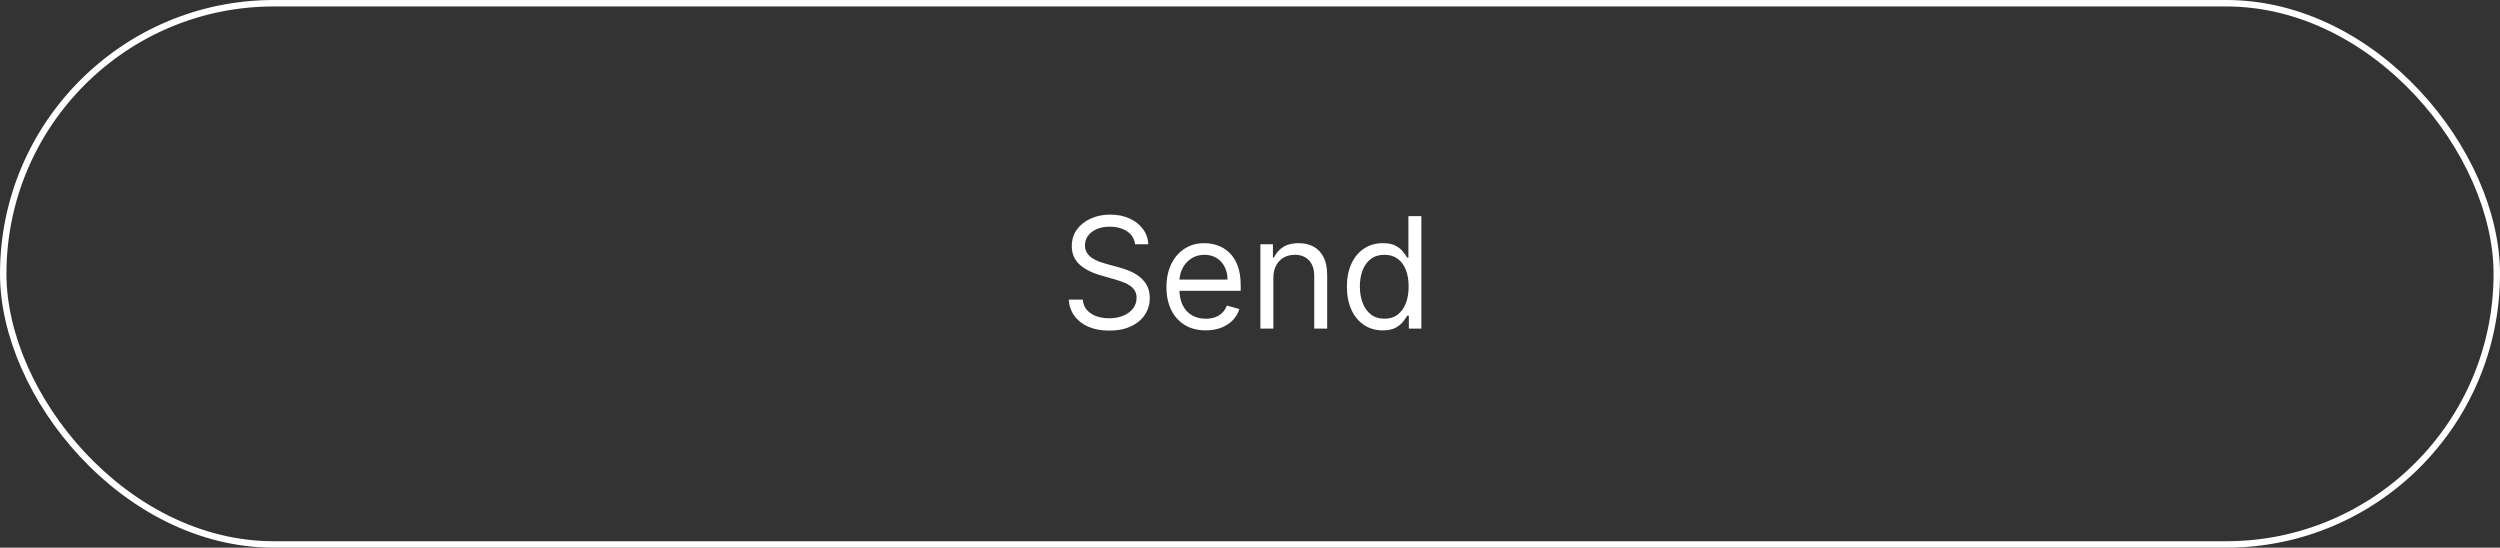 <svg width="388" height="85" viewBox="0 0 388 85" fill="none" xmlns="http://www.w3.org/2000/svg">
<rect x="0" y="0" width="388" height="85" fill="#333333" stroke="none"/>
<path d="M176.159 37.909C176.057 37.045 175.642 36.375 174.915 35.898C174.188 35.42 173.295 35.182 172.239 35.182C171.466 35.182 170.79 35.307 170.21 35.557C169.636 35.807 169.188 36.151 168.864 36.588C168.545 37.026 168.386 37.523 168.386 38.08C168.386 38.545 168.497 38.946 168.719 39.281C168.946 39.611 169.236 39.886 169.588 40.108C169.94 40.324 170.31 40.503 170.696 40.645C171.082 40.781 171.438 40.892 171.761 40.977L173.534 41.455C173.989 41.574 174.494 41.739 175.051 41.949C175.614 42.159 176.151 42.446 176.662 42.81C177.179 43.168 177.605 43.628 177.94 44.19C178.276 44.753 178.443 45.443 178.443 46.261C178.443 47.205 178.196 48.057 177.702 48.818C177.213 49.58 176.497 50.185 175.554 50.633C174.616 51.082 173.477 51.307 172.136 51.307C170.886 51.307 169.804 51.105 168.889 50.702C167.98 50.298 167.264 49.736 166.741 49.014C166.224 48.293 165.932 47.455 165.864 46.5H168.045C168.102 47.159 168.324 47.705 168.71 48.136C169.102 48.562 169.597 48.881 170.193 49.091C170.795 49.295 171.443 49.398 172.136 49.398C172.943 49.398 173.668 49.267 174.31 49.006C174.952 48.739 175.46 48.369 175.835 47.898C176.21 47.42 176.398 46.864 176.398 46.227C176.398 45.648 176.236 45.176 175.912 44.812C175.588 44.449 175.162 44.153 174.634 43.926C174.105 43.699 173.534 43.5 172.92 43.33L170.773 42.716C169.409 42.324 168.33 41.764 167.534 41.037C166.739 40.31 166.341 39.358 166.341 38.182C166.341 37.205 166.605 36.352 167.134 35.625C167.668 34.892 168.384 34.324 169.281 33.92C170.185 33.511 171.193 33.307 172.307 33.307C173.432 33.307 174.432 33.508 175.307 33.912C176.182 34.31 176.875 34.855 177.386 35.548C177.903 36.242 178.176 37.028 178.205 37.909H176.159ZM187.134 51.273C185.873 51.273 184.785 50.994 183.87 50.438C182.961 49.875 182.259 49.091 181.765 48.085C181.276 47.074 181.032 45.898 181.032 44.557C181.032 43.216 181.276 42.034 181.765 41.011C182.259 39.983 182.947 39.182 183.827 38.608C184.714 38.028 185.748 37.739 186.93 37.739C187.612 37.739 188.285 37.852 188.95 38.08C189.614 38.307 190.219 38.676 190.765 39.188C191.31 39.693 191.745 40.364 192.069 41.199C192.393 42.034 192.555 43.062 192.555 44.284V45.136H182.464V43.398H190.509C190.509 42.659 190.362 42 190.066 41.42C189.776 40.841 189.362 40.383 188.822 40.048C188.288 39.713 187.657 39.545 186.93 39.545C186.129 39.545 185.435 39.744 184.85 40.142C184.271 40.534 183.825 41.045 183.512 41.676C183.2 42.307 183.043 42.983 183.043 43.705V44.864C183.043 45.852 183.214 46.69 183.555 47.378C183.901 48.06 184.381 48.58 184.995 48.938C185.609 49.29 186.322 49.466 187.134 49.466C187.663 49.466 188.14 49.392 188.566 49.244C188.998 49.091 189.37 48.864 189.683 48.562C189.995 48.256 190.237 47.875 190.407 47.42L192.35 47.966C192.146 48.625 191.802 49.205 191.319 49.705C190.836 50.199 190.239 50.585 189.529 50.864C188.819 51.136 188.021 51.273 187.134 51.273ZM197.626 43.125V51H195.614V37.909H197.558V39.955H197.728C198.035 39.29 198.501 38.756 199.126 38.352C199.751 37.943 200.558 37.739 201.546 37.739C202.433 37.739 203.208 37.92 203.873 38.284C204.538 38.642 205.055 39.188 205.424 39.92C205.793 40.648 205.978 41.568 205.978 42.682V51H203.967V42.818C203.967 41.79 203.7 40.989 203.165 40.415C202.631 39.835 201.898 39.545 200.967 39.545C200.325 39.545 199.751 39.685 199.245 39.963C198.745 40.242 198.35 40.648 198.06 41.182C197.771 41.716 197.626 42.364 197.626 43.125ZM214.597 51.273C213.506 51.273 212.543 50.997 211.707 50.446C210.872 49.889 210.219 49.105 209.747 48.094C209.276 47.077 209.04 45.875 209.04 44.489C209.04 43.114 209.276 41.92 209.747 40.909C210.219 39.898 210.875 39.117 211.716 38.565C212.557 38.014 213.528 37.739 214.631 37.739C215.483 37.739 216.156 37.881 216.651 38.165C217.151 38.443 217.531 38.761 217.793 39.119C218.06 39.472 218.267 39.761 218.415 39.989H218.585V33.545H220.597V51H218.653V48.989H218.415C218.267 49.227 218.057 49.528 217.784 49.892C217.511 50.25 217.122 50.571 216.616 50.855C216.111 51.133 215.438 51.273 214.597 51.273ZM214.869 49.466C215.676 49.466 216.358 49.256 216.915 48.835C217.472 48.409 217.895 47.821 218.185 47.071C218.474 46.315 218.619 45.443 218.619 44.455C218.619 43.477 218.477 42.622 218.193 41.889C217.909 41.151 217.489 40.577 216.932 40.168C216.375 39.753 215.688 39.545 214.869 39.545C214.017 39.545 213.307 39.764 212.739 40.202C212.176 40.633 211.753 41.222 211.469 41.966C211.19 42.705 211.051 43.534 211.051 44.455C211.051 45.386 211.193 46.233 211.477 46.994C211.767 47.75 212.193 48.352 212.756 48.801C213.324 49.244 214.028 49.466 214.869 49.466Z" fill="white"/>
<rect x="0.5" y="0.5" width="387" height="84" rx="42" stroke="white"/>
</svg>
